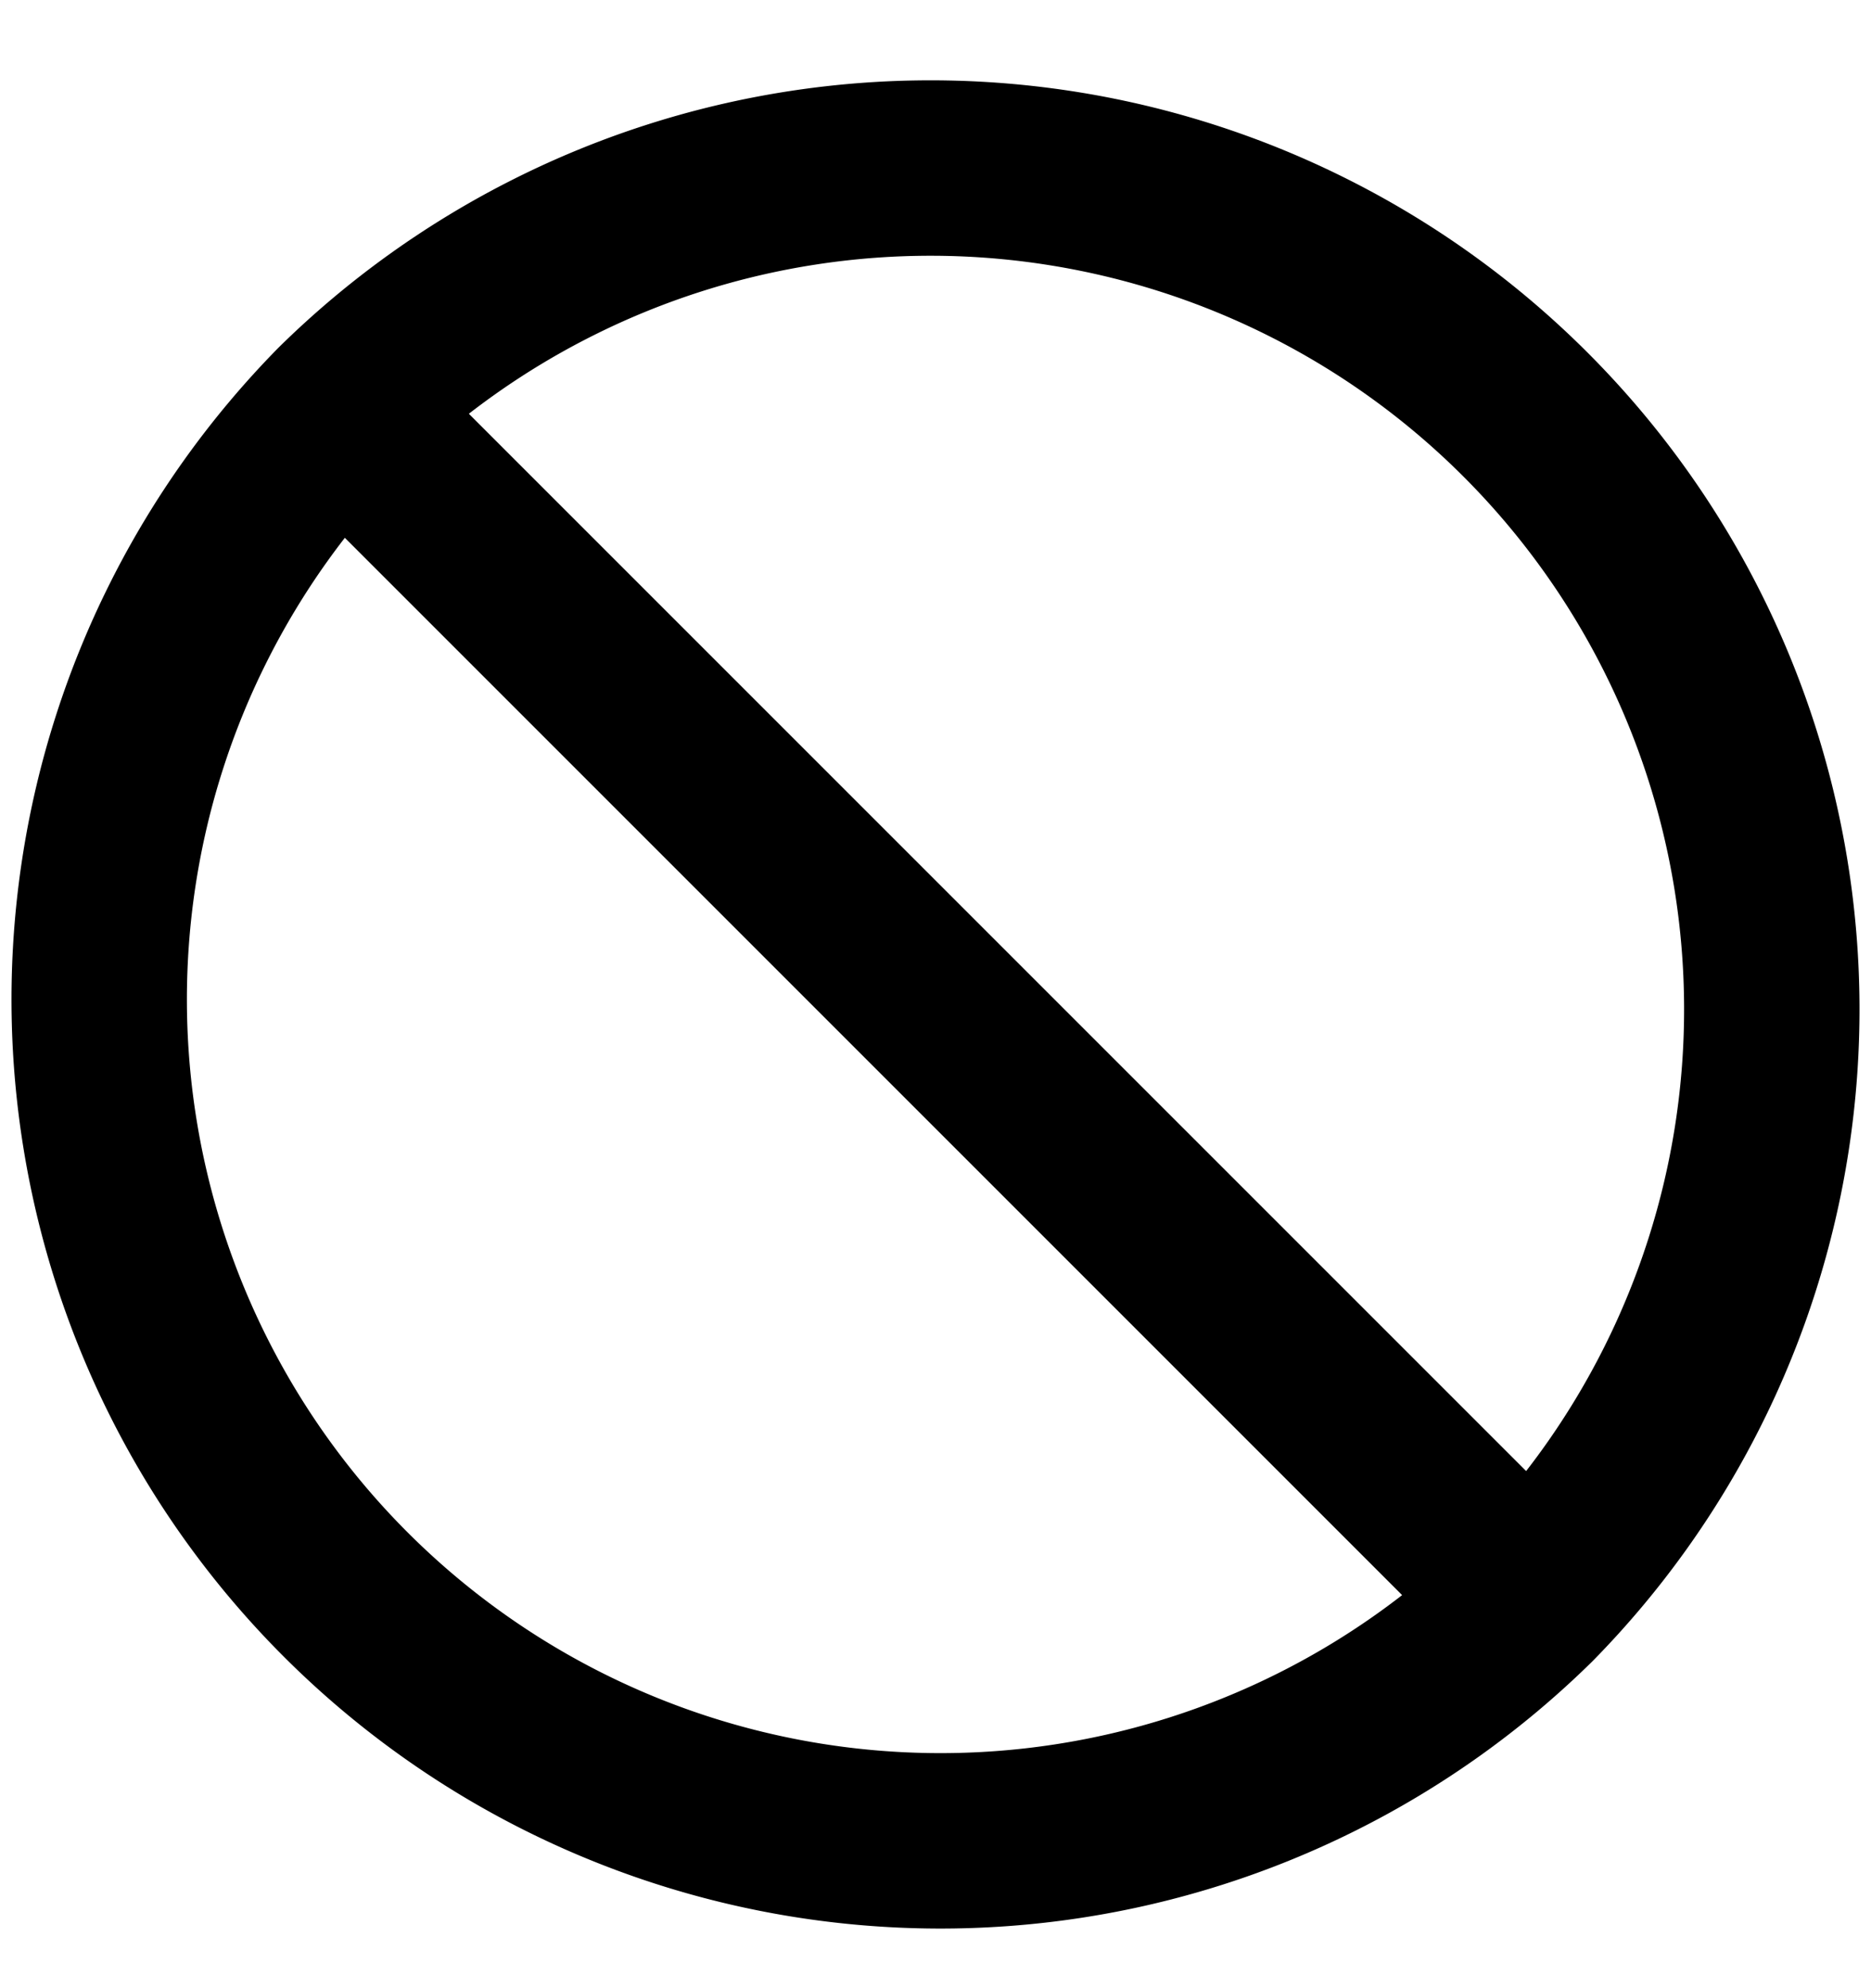 <svg viewBox="0 0 16 17" stroke-width="1.5" stroke="currentColor" aria-hidden="true" fill="none">
  <g clip-path="url(#a)">
    <path stroke-linecap="round" stroke-linejoin="round" d="M13.087 13.675A7.194 7.194 0 002.913 3.502m10.174 10.173A7.194 7.194 0 012.913 3.502m10.174 10.173L2.913 3.502"/>
  </g>
  <defs>
    <clipPath id="a">
      <path d="M0 0h16v16H0z" transform="translate(0 .589)"/>
    </clipPath>
  </defs>
</svg>
